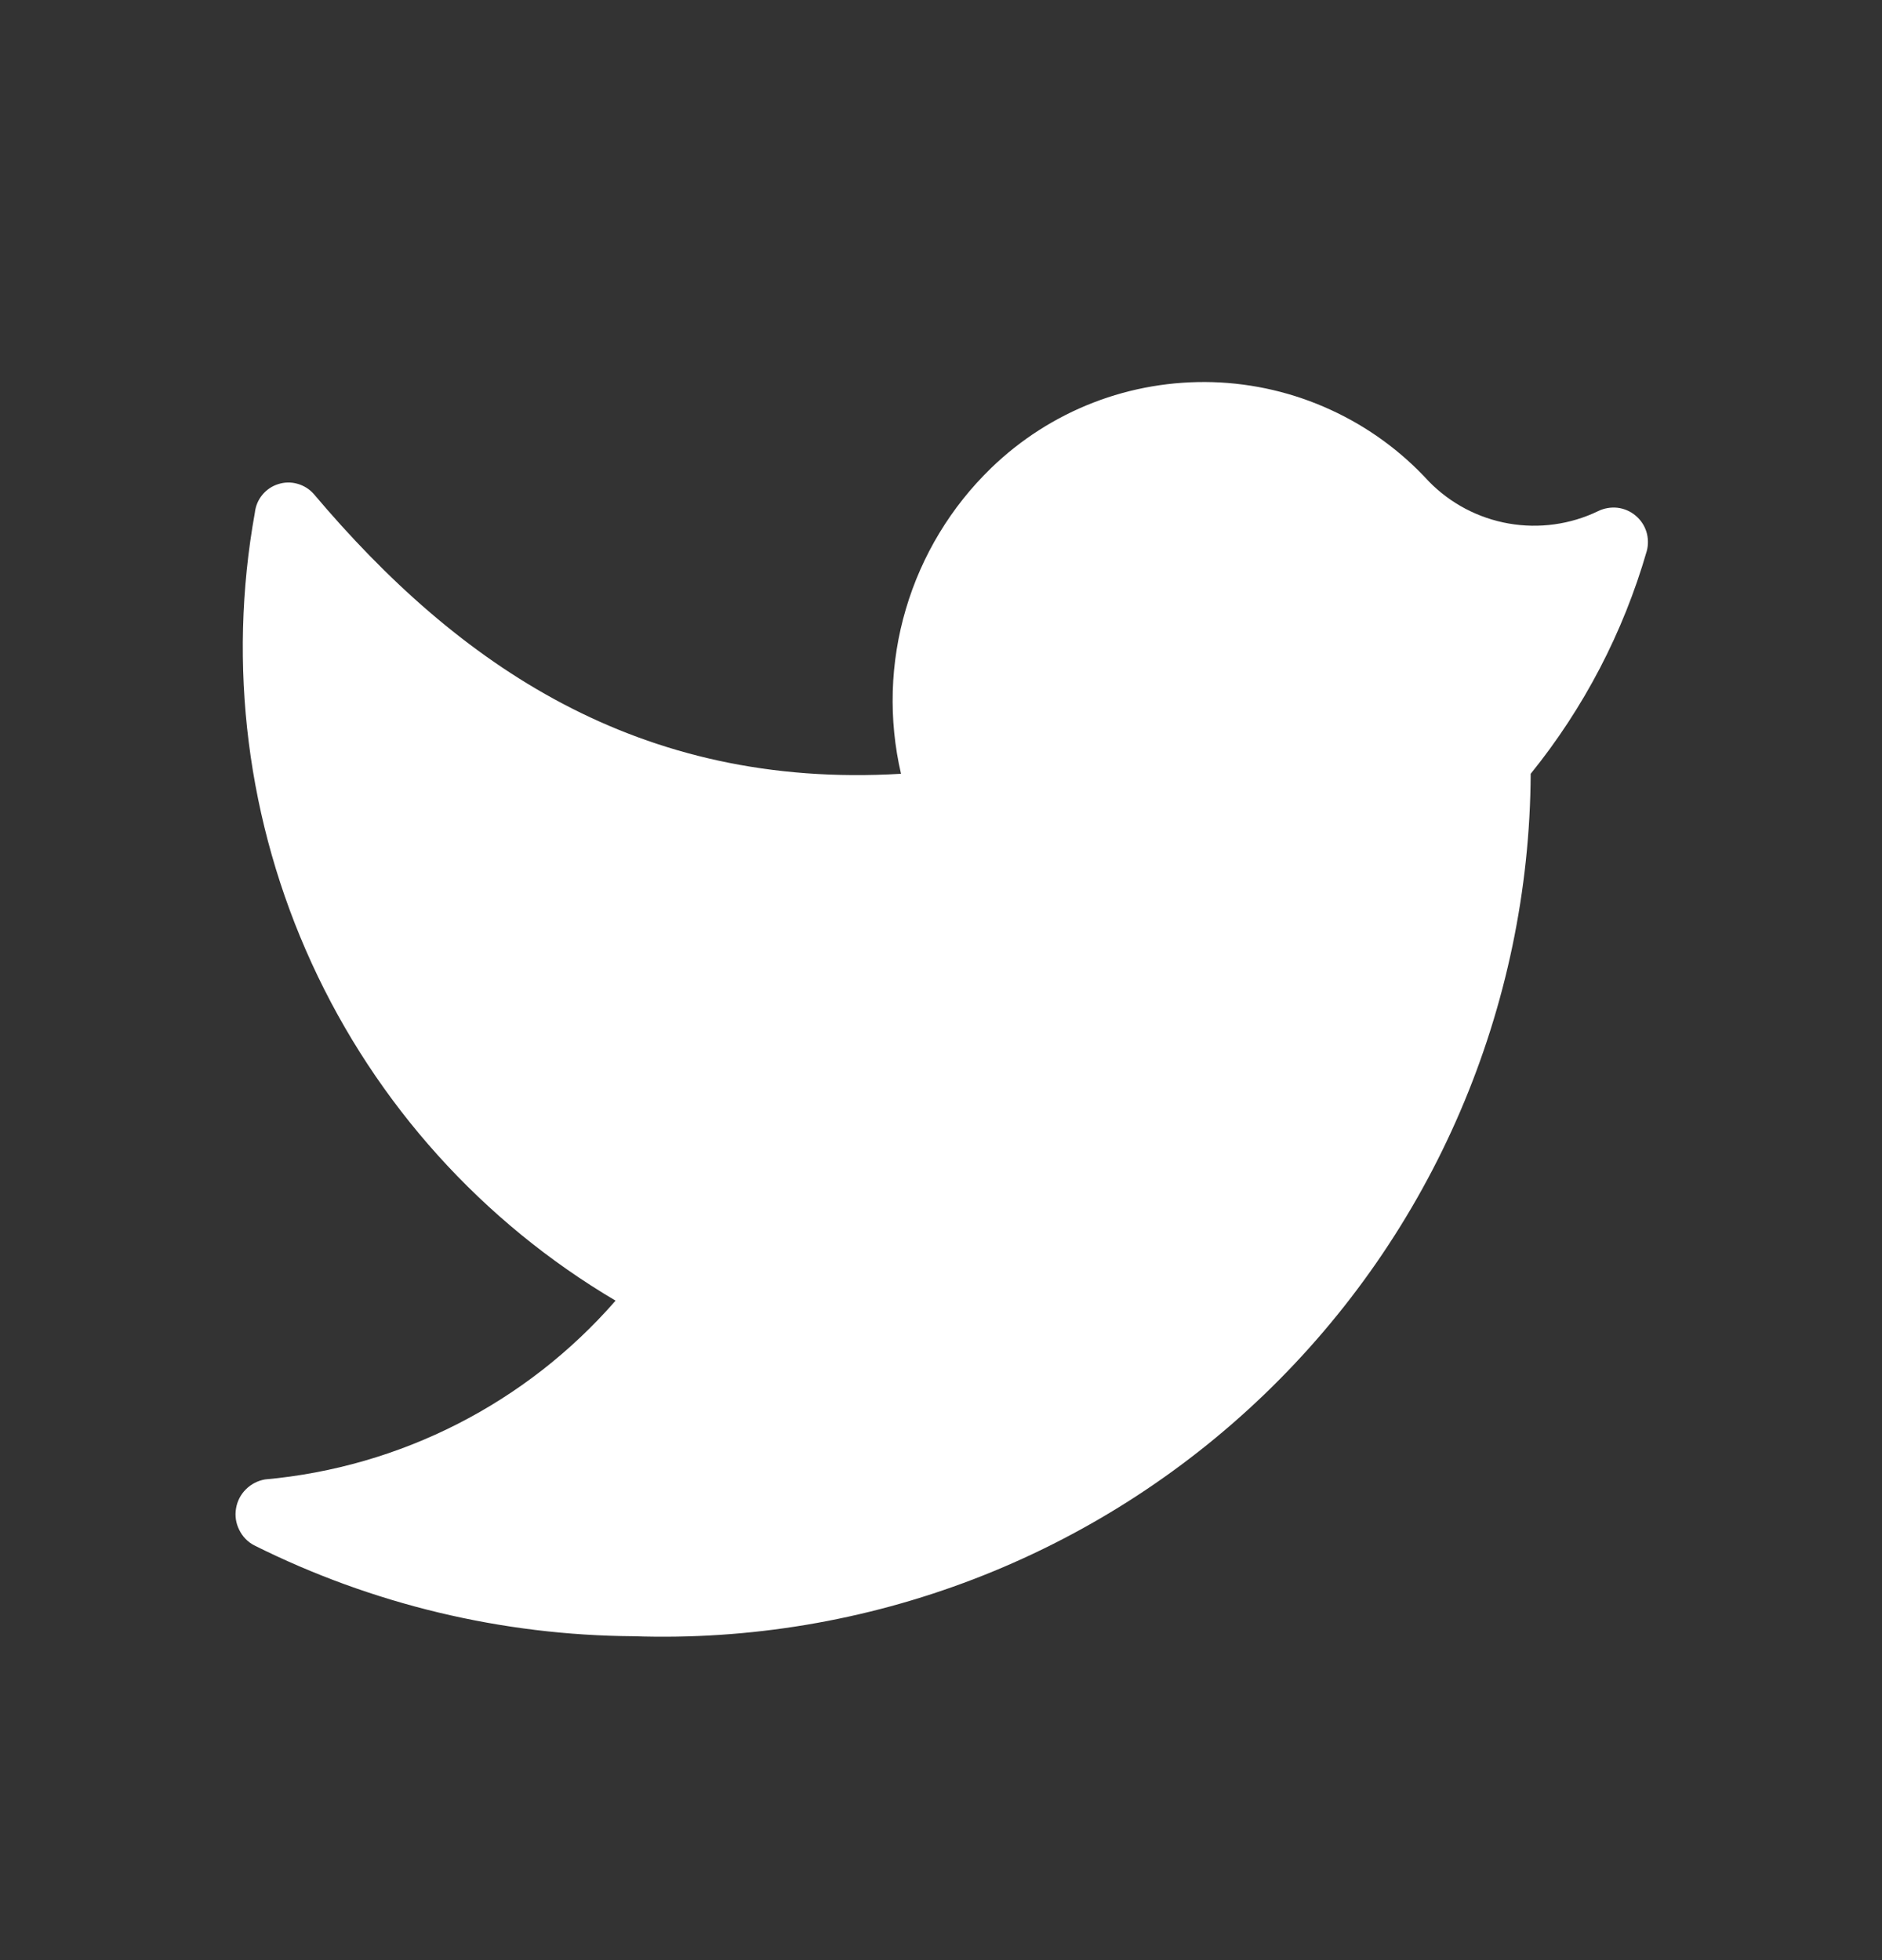 <svg width="24" height="25" viewBox="0 0 24 25" fill="none" xmlns="http://www.w3.org/2000/svg">
<rect x="0" y="0" width="24" height="25" fill="#333333" stroke="none"/>
<g id="twitter" clip-path="url(#clip0_818_477)">
<g id="Layer 2">
<g id="twitter_2">
<path id="Vector" d="M8.08 20.869C9.559 20.919 11.032 20.672 12.414 20.142C13.795 19.612 15.056 18.811 16.123 17.785C17.189 16.76 18.04 15.531 18.623 14.171C19.206 12.812 19.512 11.349 19.52 9.869C20.198 9.031 20.701 8.065 21 7.029C21.022 6.948 21.02 6.861 20.995 6.78C20.969 6.699 20.921 6.628 20.855 6.574C20.79 6.52 20.71 6.486 20.626 6.476C20.541 6.467 20.456 6.482 20.38 6.519C20.026 6.69 19.626 6.745 19.239 6.677C18.851 6.609 18.495 6.421 18.22 6.139C17.869 5.755 17.444 5.445 16.971 5.228C16.498 5.01 15.986 4.89 15.466 4.874C14.946 4.859 14.427 4.947 13.942 5.135C13.457 5.323 13.014 5.607 12.64 5.969C12.128 6.465 11.753 7.085 11.552 7.768C11.35 8.451 11.329 9.175 11.49 9.869C8.14 10.069 5.84 8.479 4 6.299C3.945 6.237 3.872 6.192 3.792 6.17C3.711 6.147 3.626 6.149 3.547 6.175C3.467 6.2 3.397 6.248 3.344 6.313C3.291 6.378 3.259 6.456 3.25 6.539C2.899 8.484 3.152 10.489 3.975 12.286C4.797 14.082 6.149 15.584 7.85 16.589C6.71 17.897 5.108 18.714 3.38 18.869C3.287 18.885 3.202 18.929 3.136 18.995C3.069 19.061 3.025 19.147 3.01 19.239C2.994 19.332 3.008 19.427 3.05 19.511C3.091 19.596 3.157 19.665 3.24 19.709C4.744 20.461 6.399 20.858 8.08 20.869Z" fill="white"/>
</g>
</g>
</g>
<defs>
<clipPath id="clip0_818_477">
<rect width="24" height="24" fill="white" transform="translate(0 0.869)"/>
</clipPath>
</defs>
</svg>
